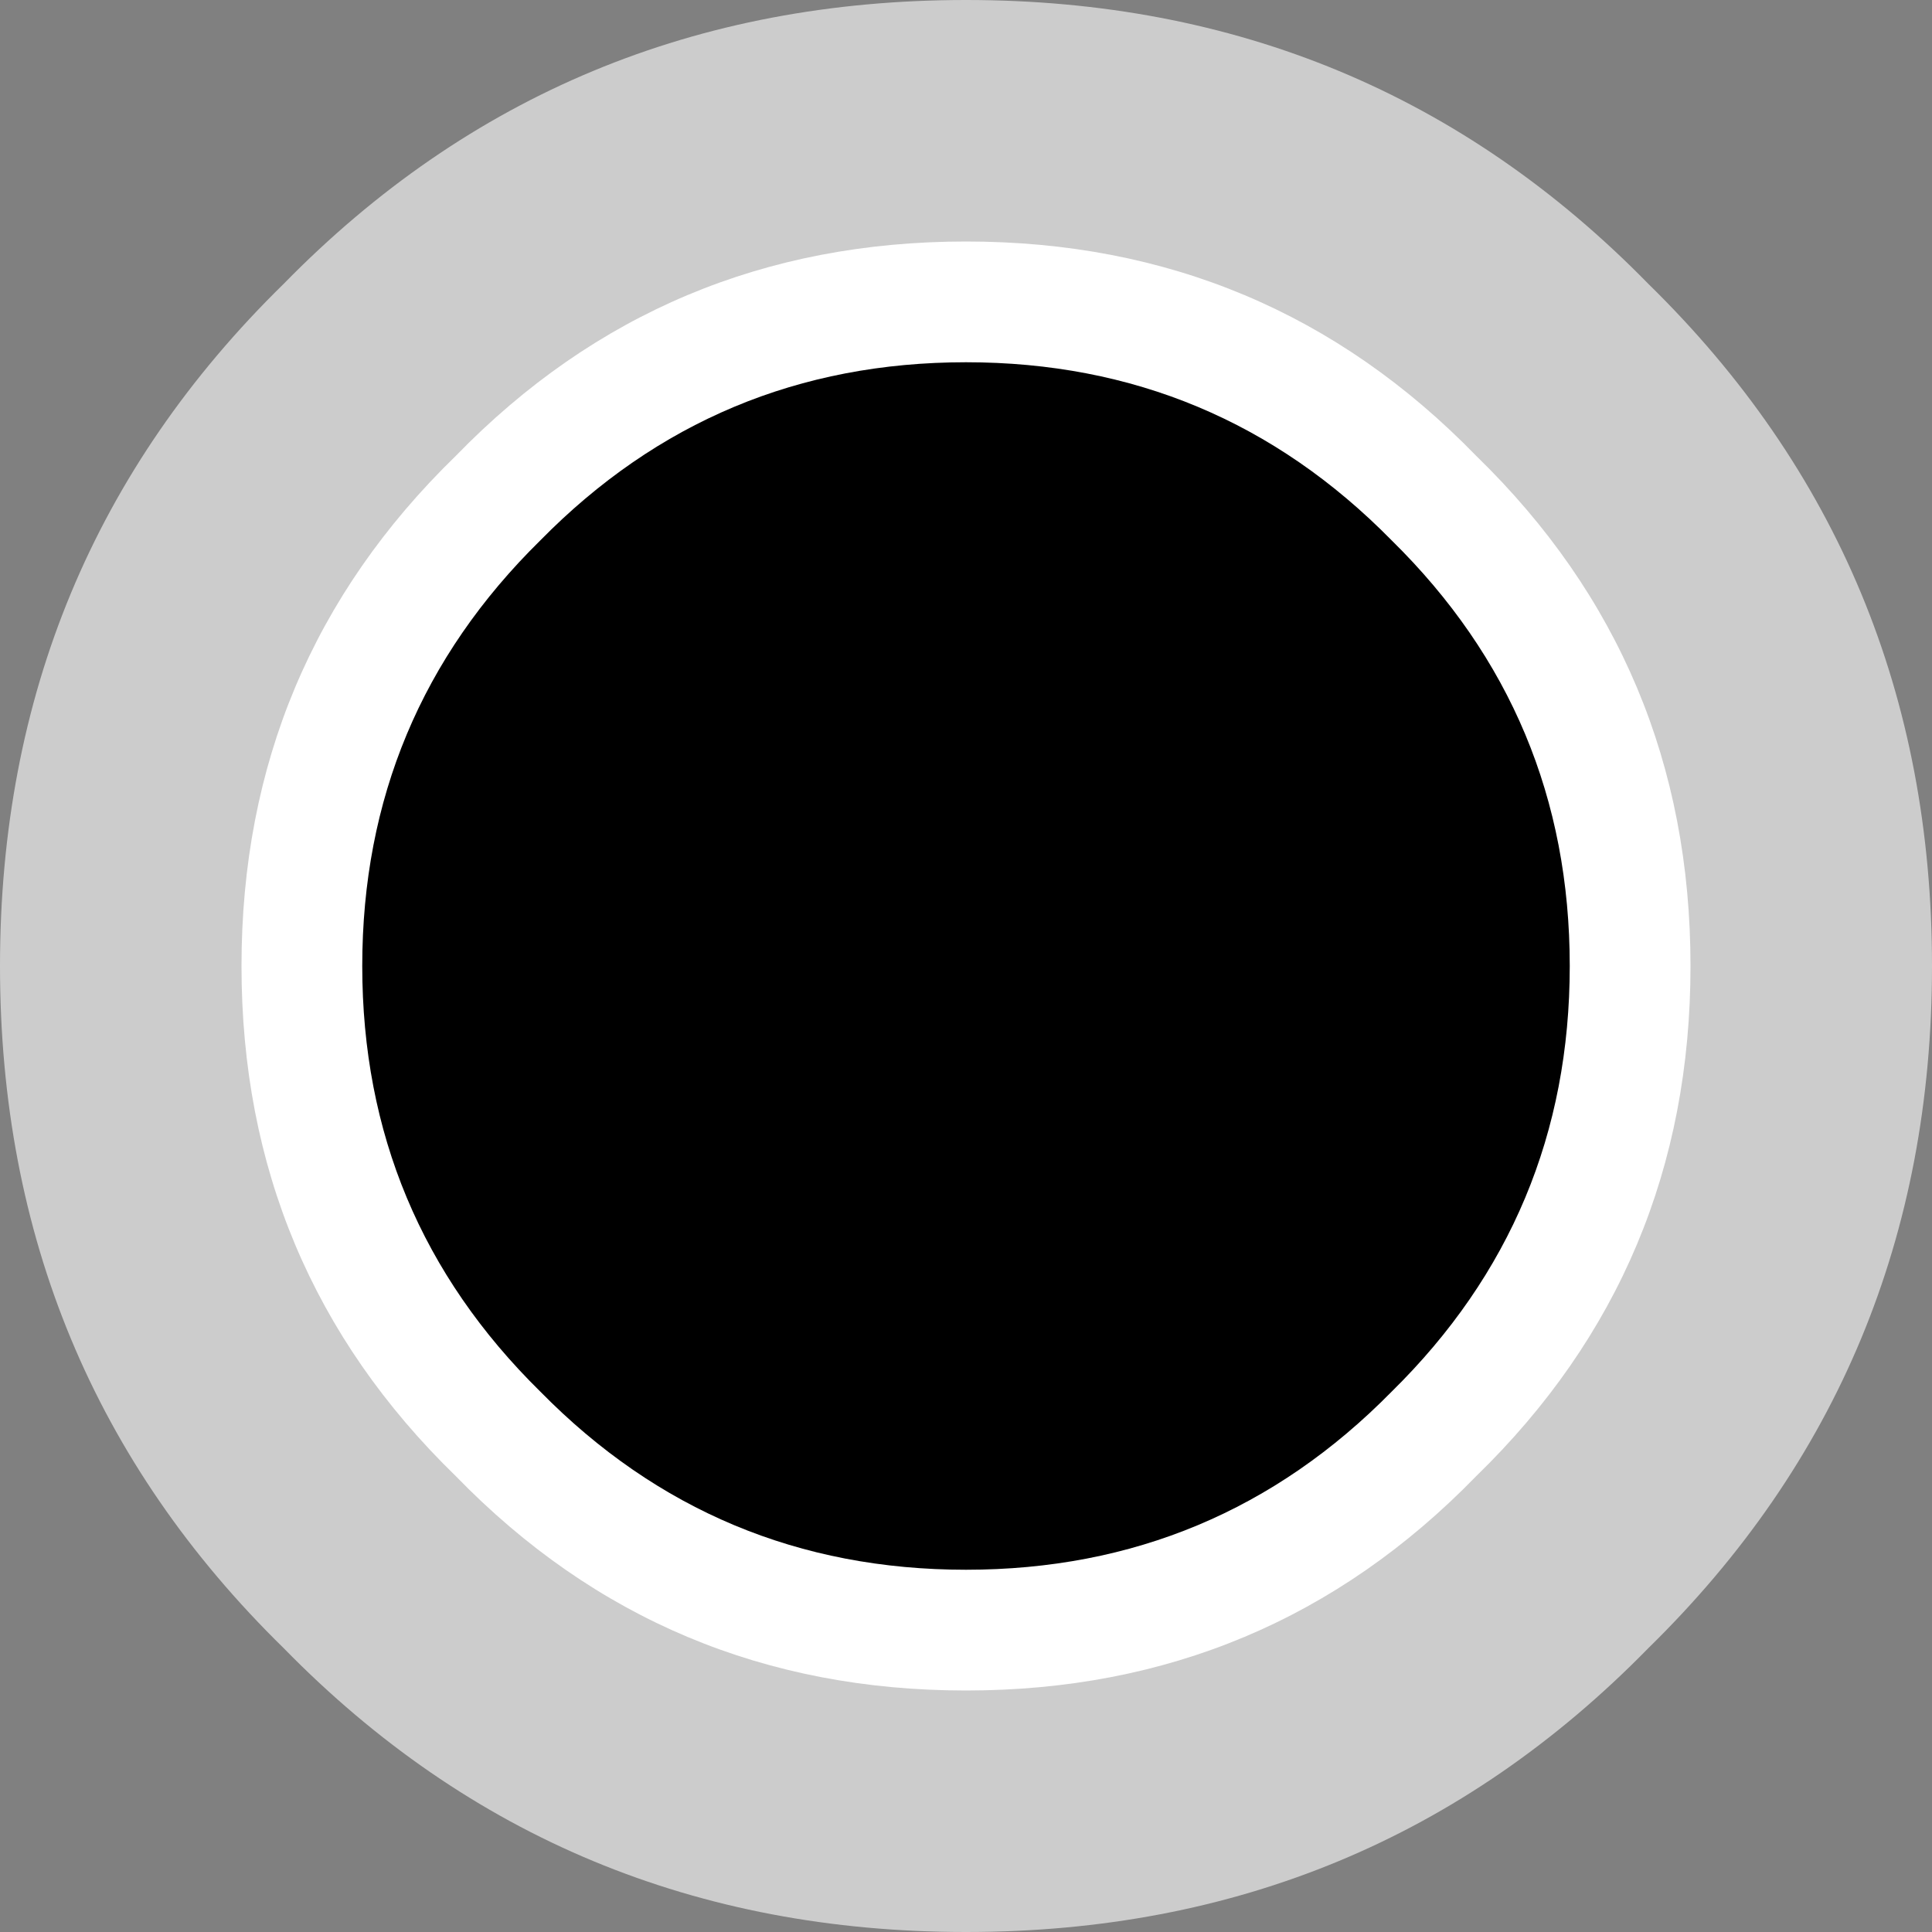 <?xml version="1.0" encoding="UTF-8" standalone="no"?>
<svg xmlns:xlink="http://www.w3.org/1999/xlink" height="32.0px" width="32.0px" xmlns="http://www.w3.org/2000/svg">
  <rect width="100%" height="100%" fill="#808080" stroke="none"/>
  <g transform="matrix(1.0, 0.0, 0.0, 1.0, 16.0, 16.0)">
    <path d="M11.3 -11.3 Q16.0 -6.7 16.0 0.0 16.0 6.7 11.3 11.3 6.7 16.0 0.0 16.0 -6.7 16.0 -11.3 11.3 -16.0 6.7 -16.0 0.0 -16.0 -6.7 -11.3 -11.3 -6.7 -16.0 0.0 -16.0 6.7 -16.0 11.3 -11.3" fill="#ffffff" fill-opacity="0.6" fill-rule="evenodd" stroke="none"/>
    <path d="M8.45 -8.45 Q12.0 -5.0 12.0 0.0 12.0 5.0 8.45 8.45 5.0 12.0 0.0 12.0 -5.0 12.0 -8.45 8.45 -12.0 5.0 -12.0 0.0 -12.0 -5.0 -8.45 -8.45 -5.0 -12.0 0.0 -12.0 5.0 -12.0 8.45 -8.45" fill="#ffffff" fill-rule="evenodd" stroke="none"/>
    <path d="M7.05 -7.05 Q10.0 -4.15 10.0 0.0 10.0 4.15 7.05 7.05 4.15 10.0 0.0 10.0 -4.15 10.0 -7.05 7.05 -10.0 4.15 -10.0 0.0 -10.0 -4.15 -7.05 -7.05 -4.15 -10.0 0.0 -10.0 4.15 -10.0 7.05 -7.05" fill="#000000" fill-rule="evenodd" stroke="none"/>
  </g>
</svg>
